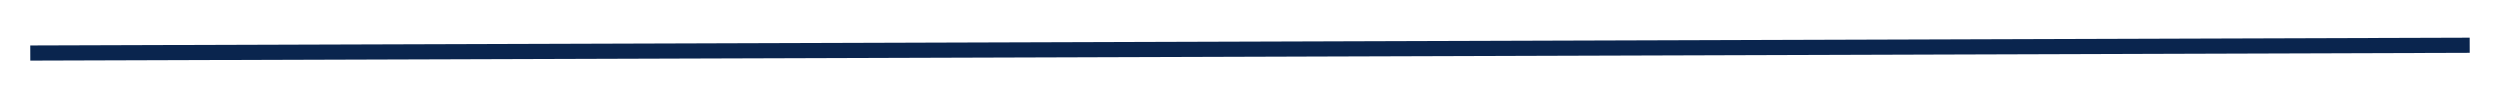 <?xml version="1.0" encoding="UTF-8" standalone="no"?><svg width='330' height='12' viewBox='0 0 330 12' fill='none' xmlns='http://www.w3.org/2000/svg'>
<g filter='url(#filter0_d_402_937)'>
<line x1='3.997' y1='3' x2='326' y2='1.973' stroke='#0A254E' stroke-width='2'/>
</g>
<defs>
<filter id='filter0_d_402_937' x='0.694' y='0.973' width='328.609' height='10.327' filterUnits='userSpaceOnUse' color-interpolation-filters='sRGB'>
<feFlood flood-opacity='0' result='BackgroundImageFix'/>
<feColorMatrix in='SourceAlpha' type='matrix' values='0 0 0 0 0 0 0 0 0 0 0 0 0 0 0 0 0 0 127 0' result='hardAlpha'/>
<feOffset dy='4'/>
<feGaussianBlur stdDeviation='1.65'/>
<feComposite in2='hardAlpha' operator='out'/>
<feColorMatrix type='matrix' values='0 0 0 0 0 0 0 0 0 0.031 0 0 0 0 0.231 0 0 0 0.7 0'/>
<feBlend mode='normal' in2='BackgroundImageFix' result='effect1_dropShadow_402_937'/>
<feBlend mode='normal' in='SourceGraphic' in2='effect1_dropShadow_402_937' result='shape'/>
</filter>
</defs>
</svg>

